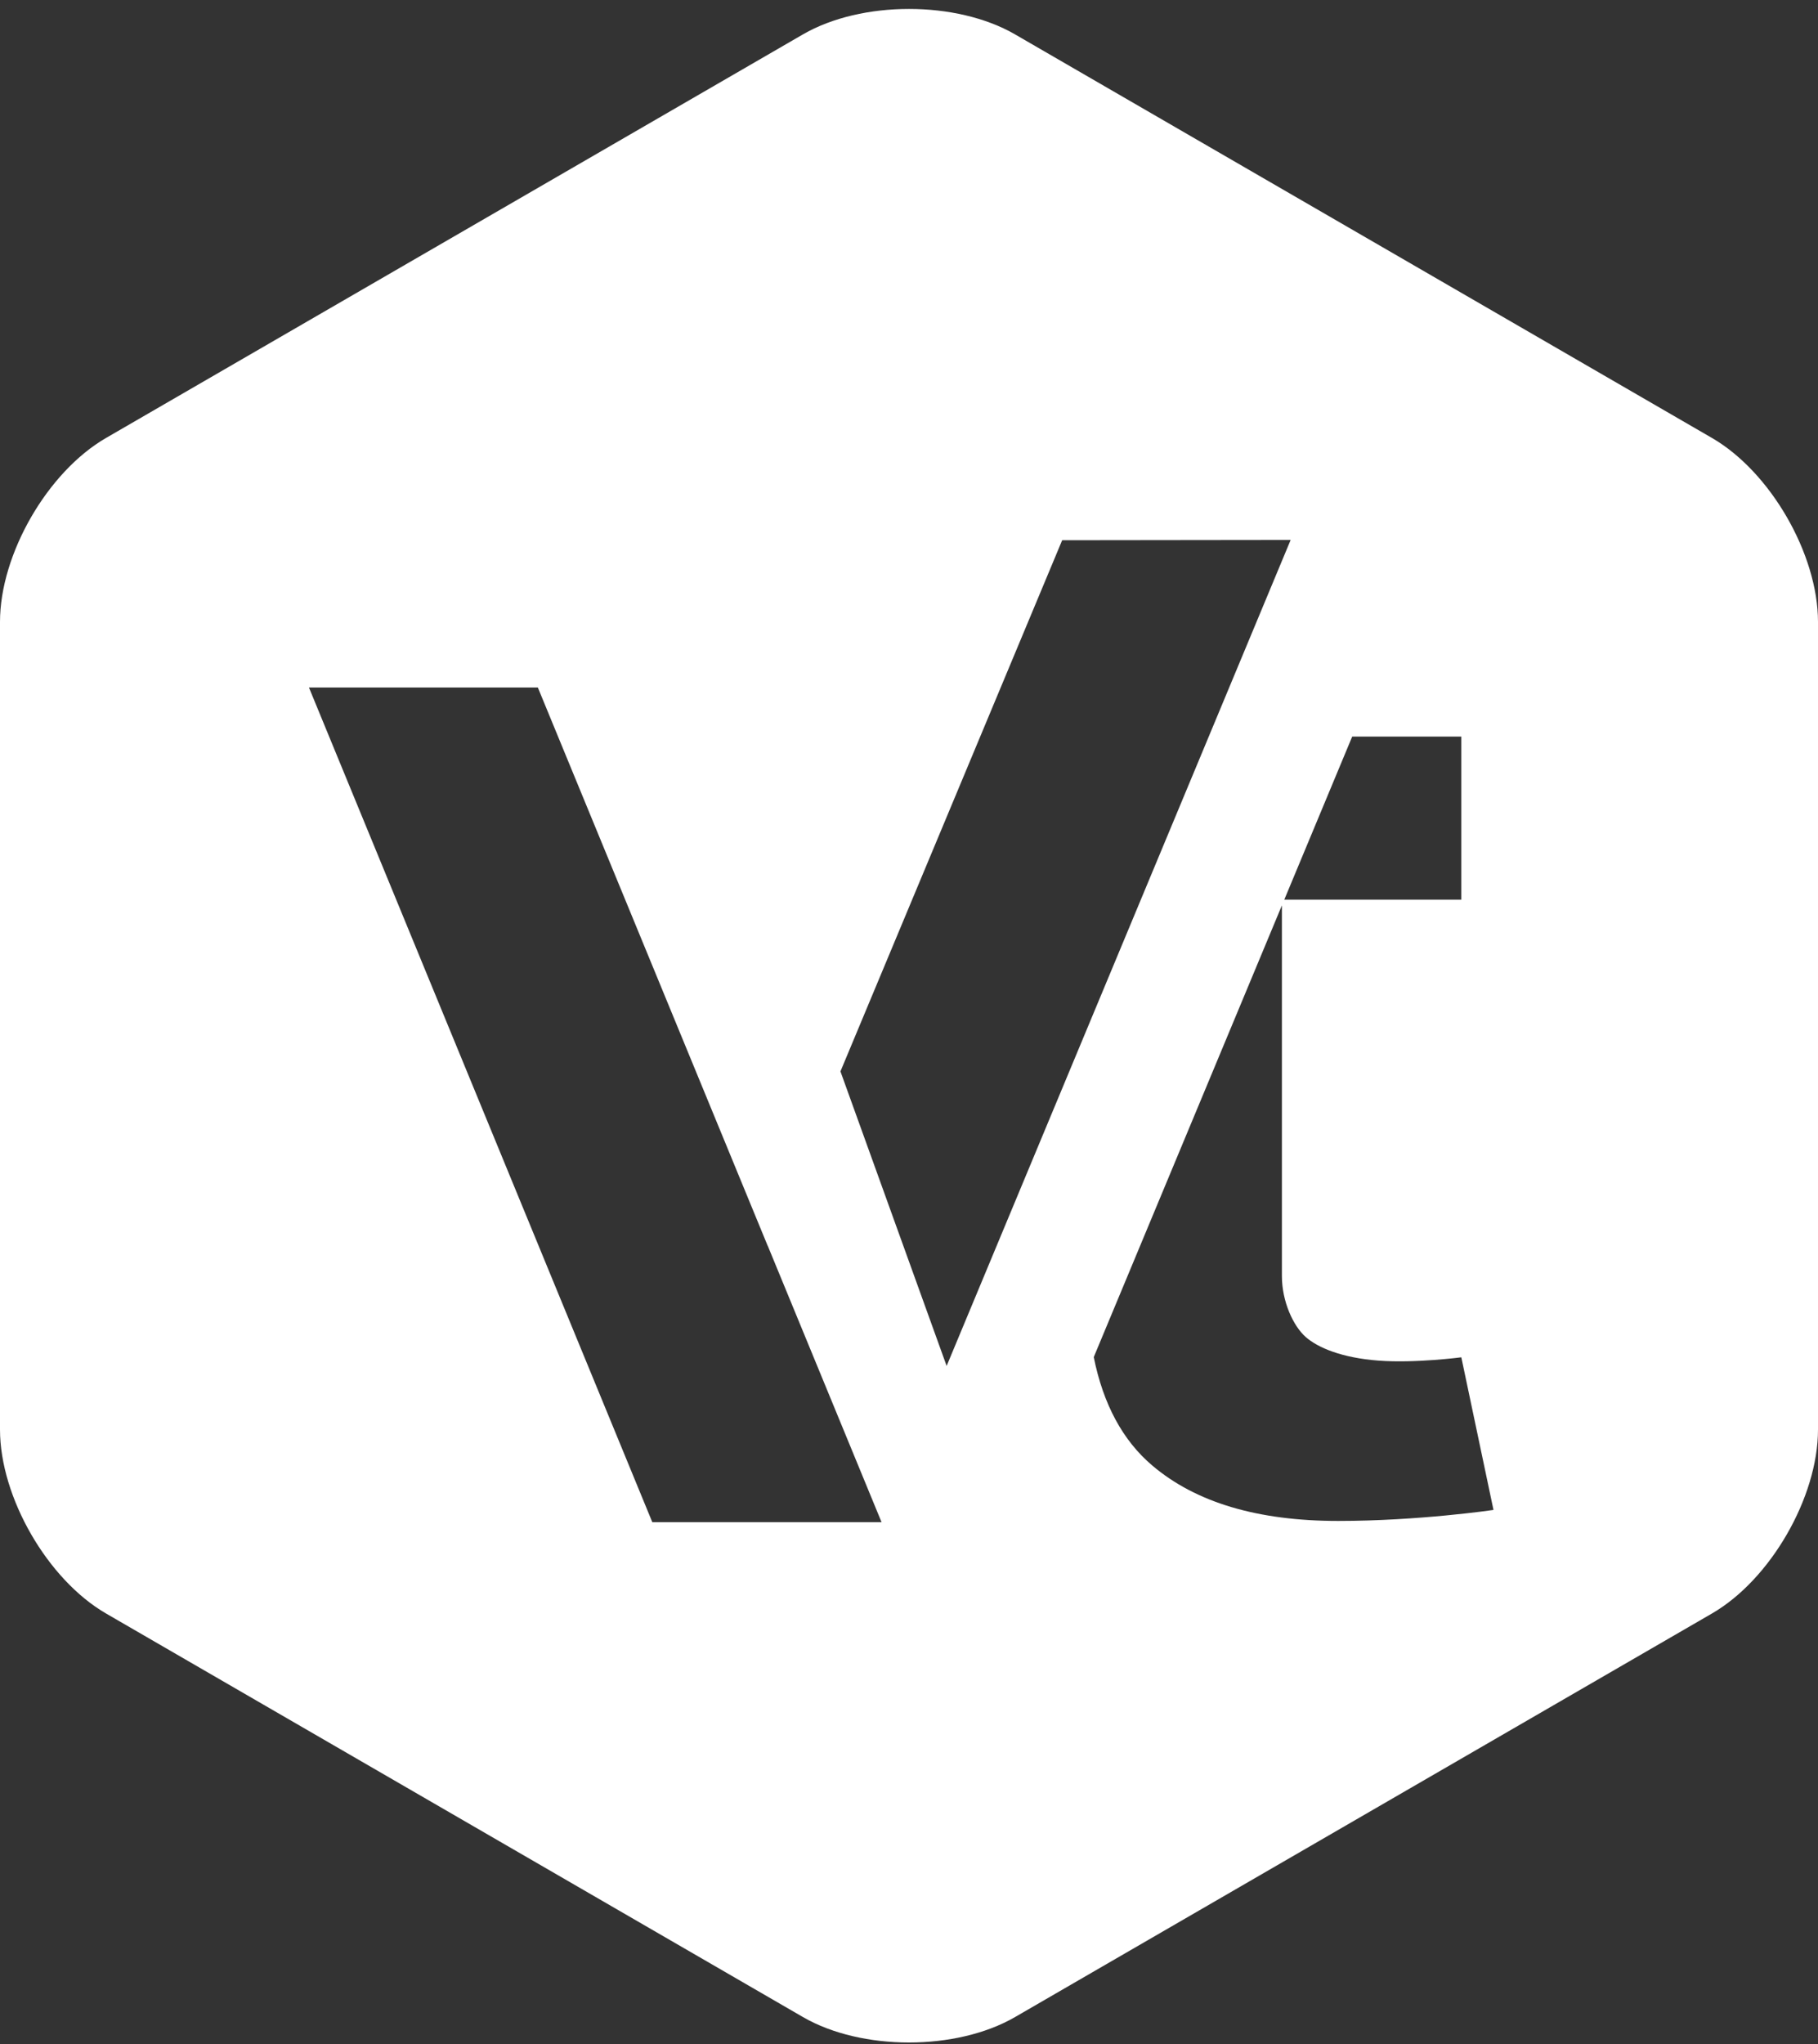 <?xml version="1.0" encoding="UTF-8"?>
<svg width="178px" height="200px" viewBox="0 0 178 200" version="1.1" xmlns="http://www.w3.org/2000/svg" xmlns:xlink="http://www.w3.org/1999/xlink">
    <rect x="0" y="0" width="178" height="200" fill="#333333" stroke="none"/>
    <!-- Generator: Sketch 42 (36781) - http://www.bohemiancoding.com/sketch -->
    <title>Group 2 Copy</title>
    <desc>Created with Sketch.</desc>
    <defs></defs>
    <g id="Page-1" stroke="none" stroke-width="1" fill="none" fill-rule="evenodd">
        <g id="Group-3" fill="#FFFFFF">
            <g id="Group-2-Copy">
                <path d="M78.616,3.365 C84.351,0.047 93.644,0.044 99.384,3.365 L167.616,42.852 C173.351,46.17 178,54.236 178,60.853 L178,139.876 C178,146.5 173.356,154.557 167.616,157.878 L99.384,197.364 C93.649,200.683 84.356,200.686 78.616,197.364 L10.384,157.878 C4.649,154.559 3.90798505e-14,146.494 3.37507799e-14,139.876 L-1.0658141e-14,60.853 C-1.42108547e-14,54.23 4.644,46.173 10.384,42.852 L78.616,3.365 Z M86.525,148.434 L86.525,148.434 L86.312,148.94 L75.166,121.888 L75.162,121.895 L52.66,67.269 L30.248,67.269 L63.866,148.94 L86.314,148.94 L86.525,148.434 Z M92.685,133.653 L92.685,133.653 L126.367,52.834 L103.997,52.861 L82.288,104.835 L92.685,133.653 Z M107.089,132.792 L107.089,132.792 C108.021,137.413 109.931,140.948 112.819,143.398 C117.082,147.014 123.135,148.821 131.029,148.821 C138.922,148.821 146.227,147.744 146.227,147.744 L143.078,132.809 C143.078,132.809 138.563,133.403 134.981,133.134 C131.399,132.865 129.036,131.88 127.832,130.814 C126.627,129.748 125.511,127.359 125.511,124.856 L125.511,88.589 L107.089,132.792 Z M132.394,72.073 L125.743,88.032 L143.078,88.032 L143.078,72.073 L132.394,72.073 Z" id="Combined-Shape-Copy"></path>
            </g>
        </g>
    </g>
</svg>